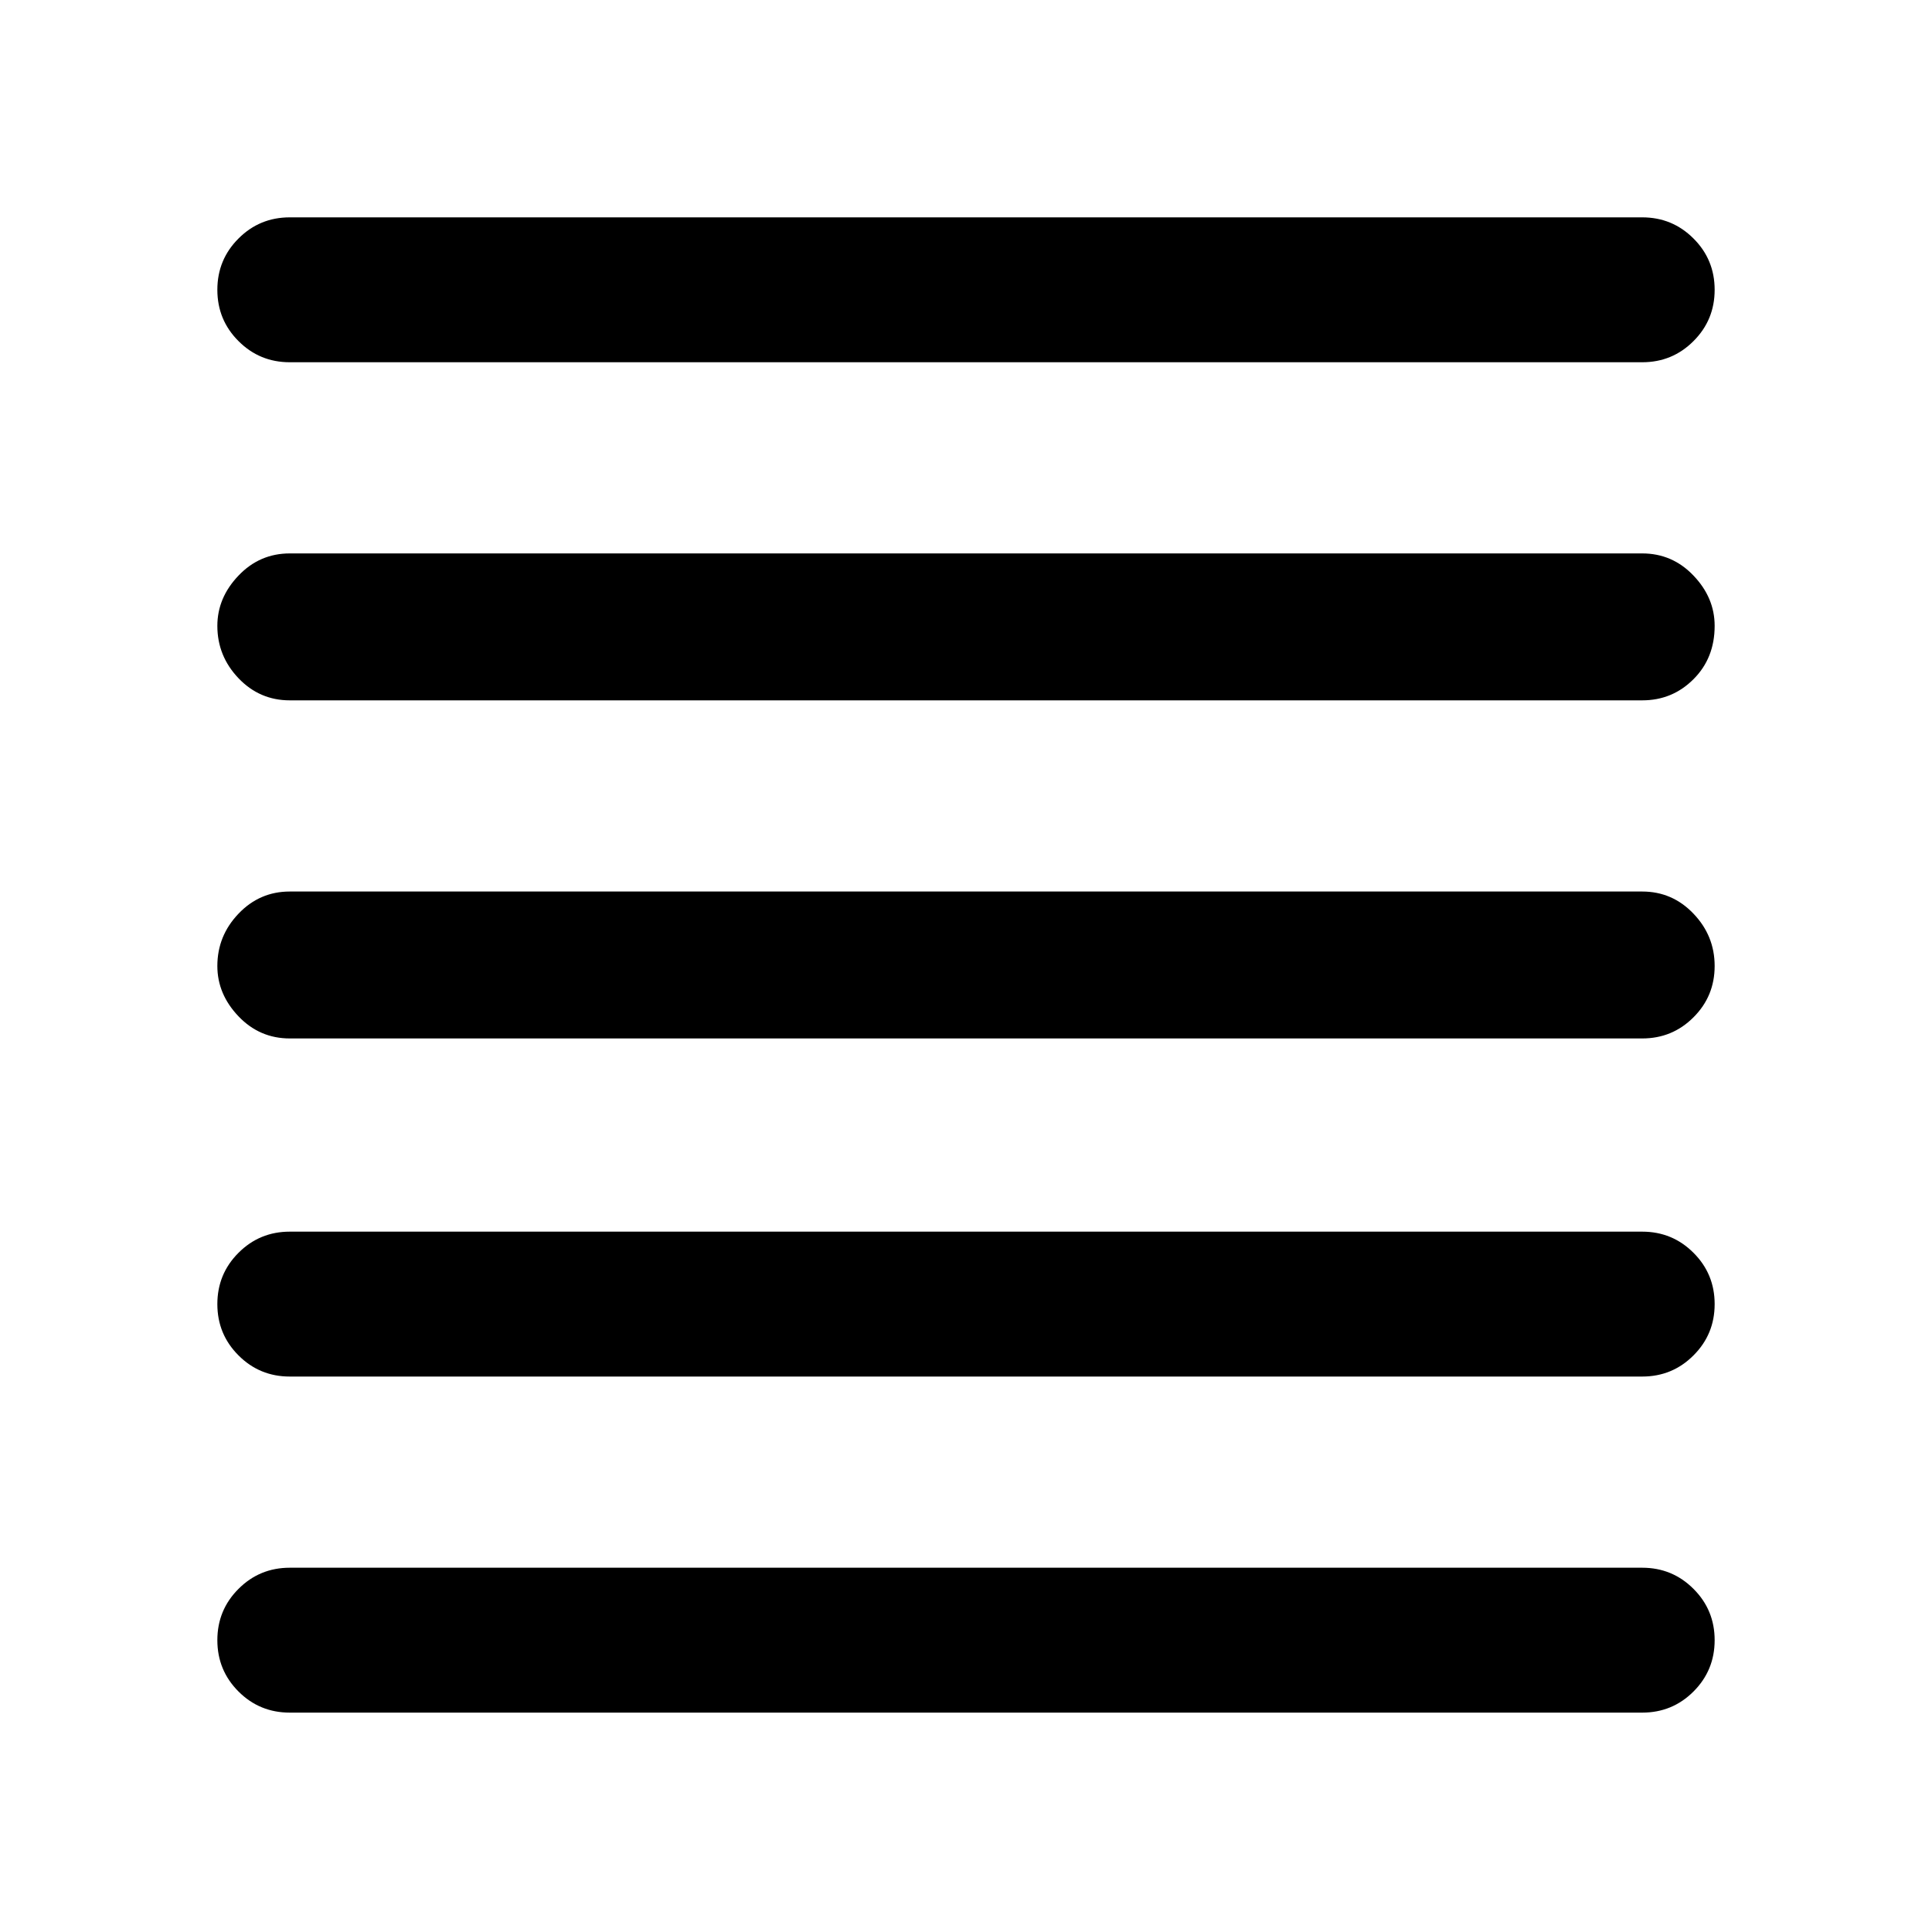 <svg xmlns="http://www.w3.org/2000/svg" height="40" width="40"><path d="M6 35.458Q5.375 35.458 4.938 35.021Q4.5 34.583 4.5 33.958Q4.5 33.333 4.938 32.896Q5.375 32.458 6 32.458H34Q34.625 32.458 35.062 32.896Q35.5 33.333 35.5 33.958Q35.5 34.583 35.062 35.021Q34.625 35.458 34 35.458ZM6 28.5Q5.375 28.5 4.938 28.062Q4.5 27.625 4.5 27Q4.5 26.375 4.938 25.938Q5.375 25.5 6 25.5H34Q34.625 25.5 35.062 25.938Q35.5 26.375 35.5 27Q35.5 27.625 35.062 28.062Q34.625 28.5 34 28.5ZM6 21.5Q5.375 21.5 4.938 21.042Q4.5 20.583 4.5 20Q4.5 19.375 4.938 18.917Q5.375 18.458 6 18.458H34Q34.625 18.458 35.062 18.917Q35.5 19.375 35.5 20Q35.5 20.625 35.062 21.062Q34.625 21.5 34 21.5ZM6 14.5Q5.375 14.5 4.938 14.042Q4.5 13.583 4.5 12.958Q4.5 12.375 4.938 11.917Q5.375 11.458 6 11.458H34Q34.625 11.458 35.062 11.917Q35.5 12.375 35.5 12.958Q35.5 13.625 35.062 14.062Q34.625 14.5 34 14.5ZM6 7.5Q5.375 7.5 4.938 7.062Q4.5 6.625 4.5 6Q4.5 5.375 4.938 4.938Q5.375 4.5 6 4.5H34Q34.625 4.5 35.062 4.938Q35.5 5.375 35.5 6Q35.5 6.625 35.062 7.062Q34.625 7.5 34 7.5Z"/></svg>